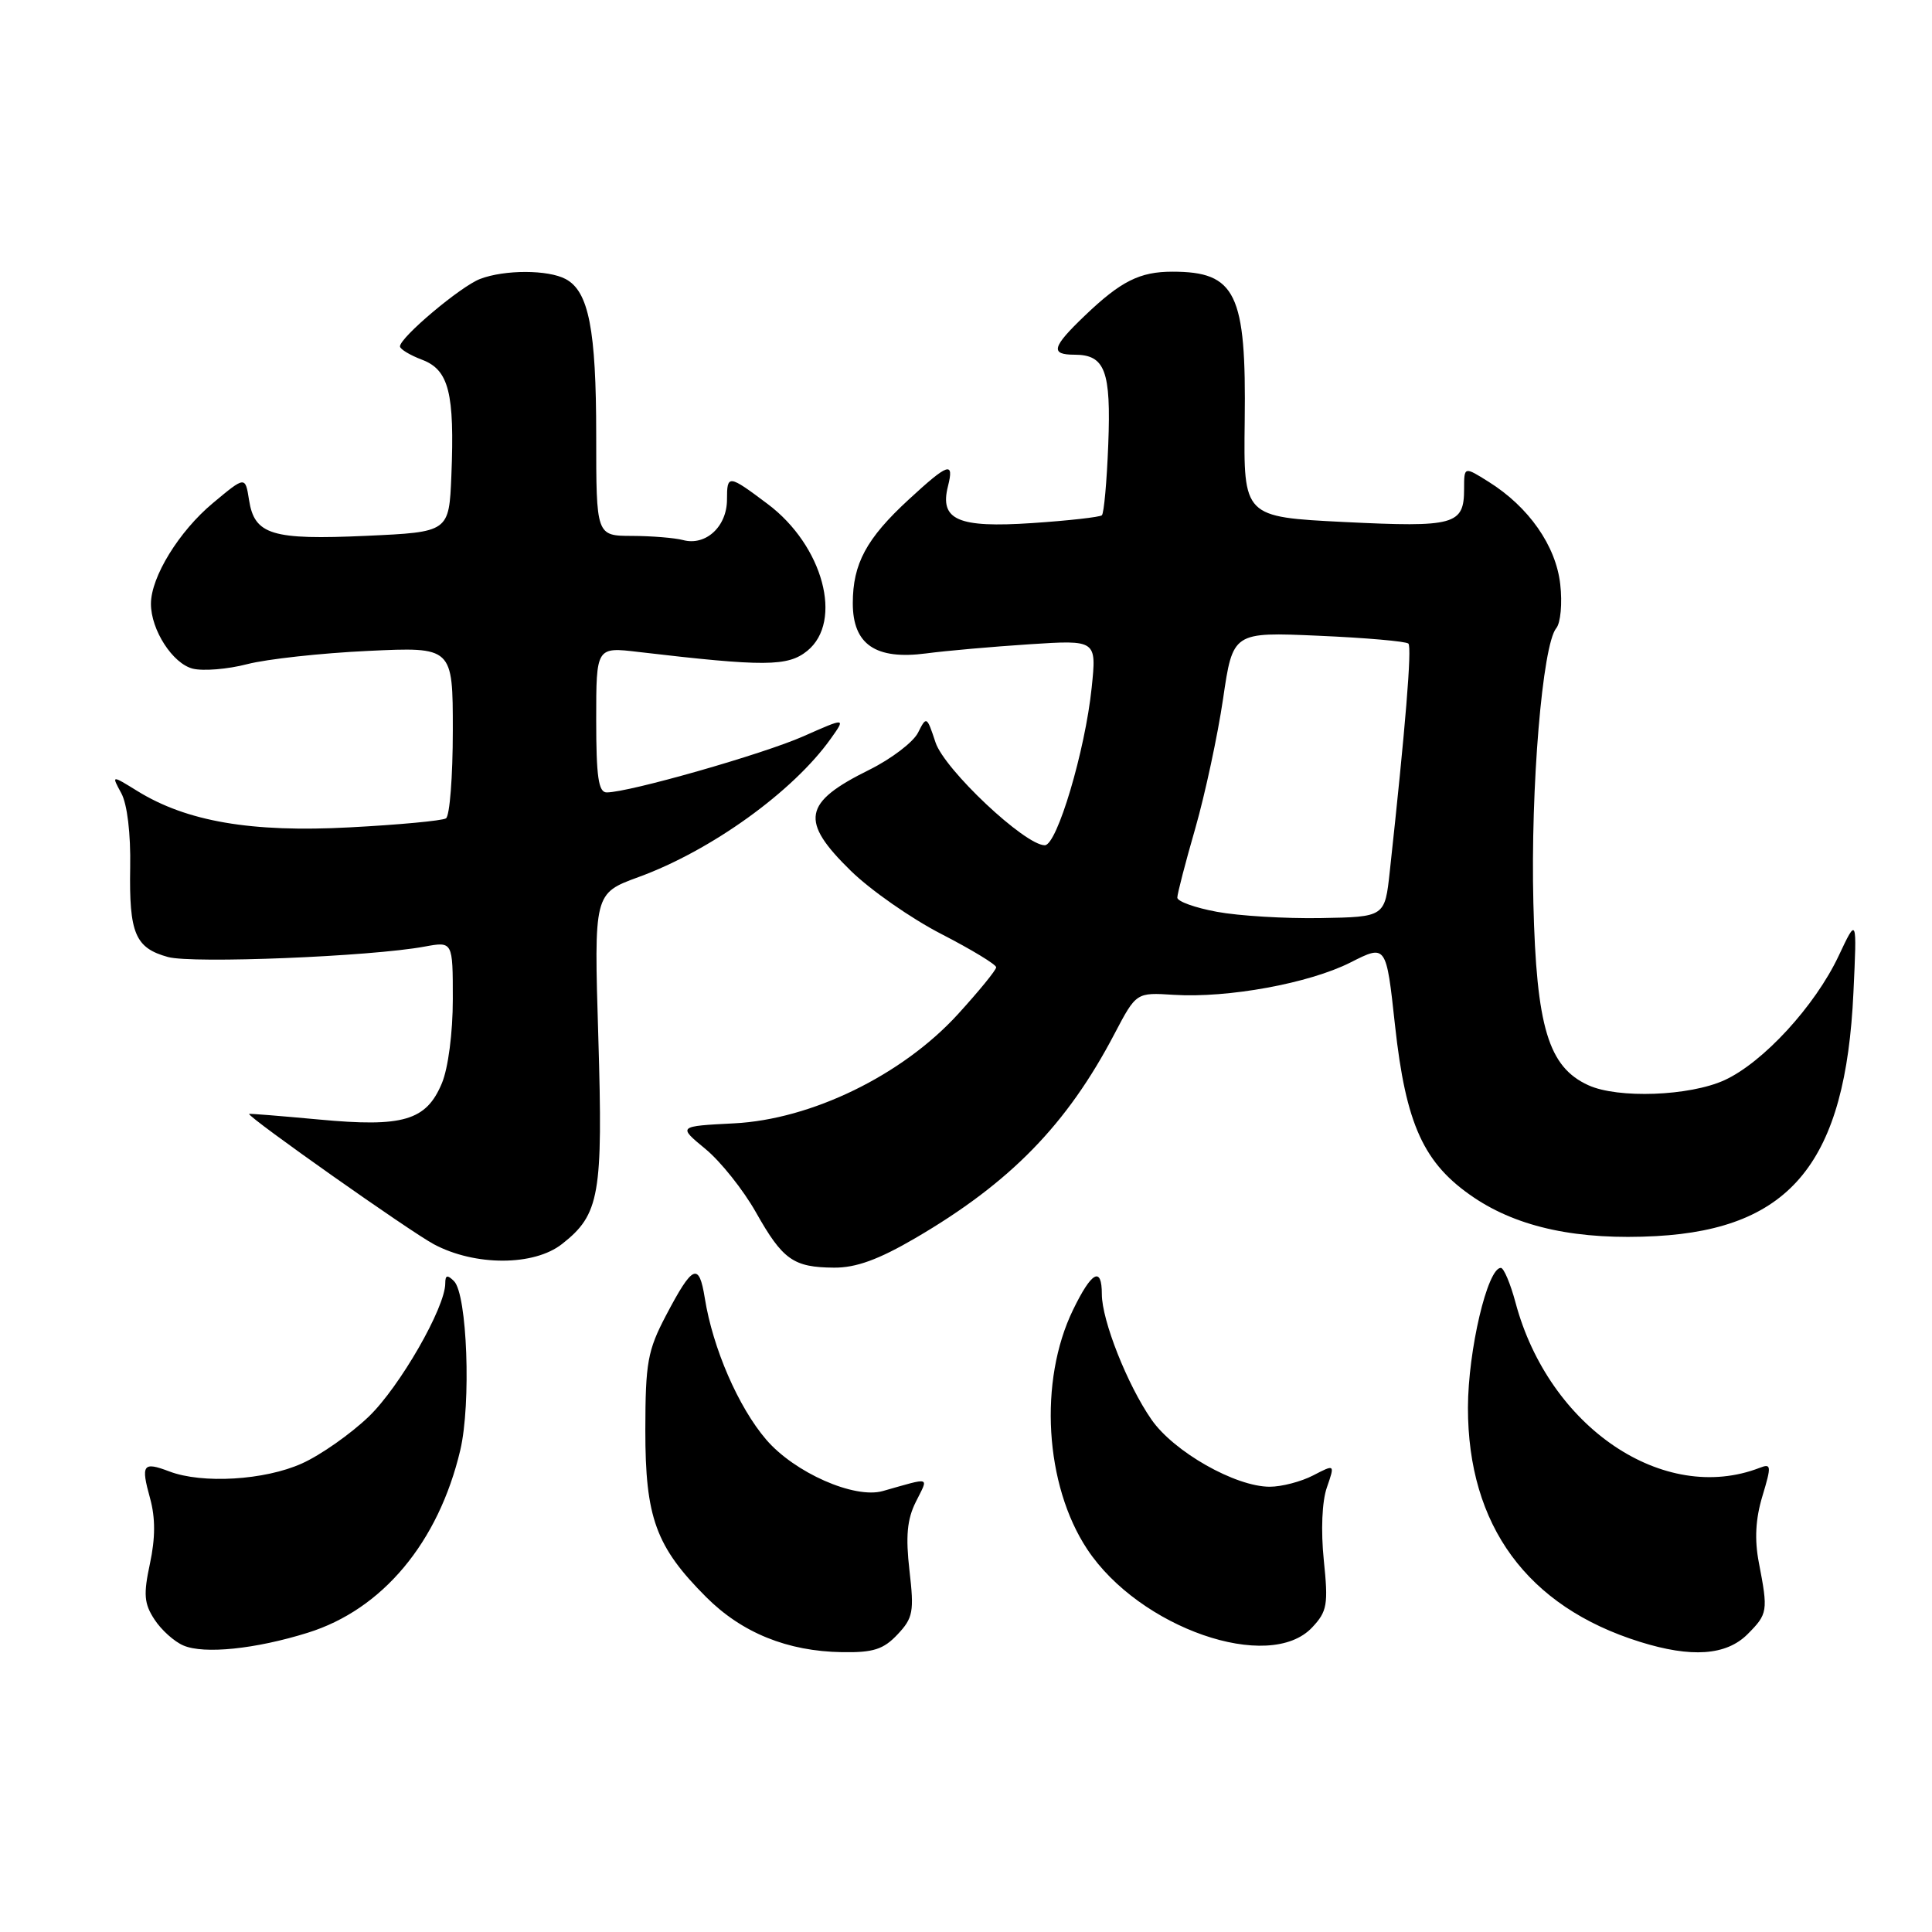 <?xml version="1.0" encoding="UTF-8" standalone="no"?>
<!DOCTYPE svg PUBLIC "-//W3C//DTD SVG 1.1//EN" "http://www.w3.org/Graphics/SVG/1.1/DTD/svg11.dtd" >
<svg xmlns="http://www.w3.org/2000/svg" xmlns:xlink="http://www.w3.org/1999/xlink" version="1.1" viewBox="0 0 256 256">
 <g >
 <path fill="currentColor"
d=" M 40.77 216.35 C 50.68 213.27 58.10 204.38 60.99 192.15 C 62.44 185.98 61.91 171.51 60.16 169.76 C 59.28 168.88 59.00 168.95 59.00 170.05 C 59.00 173.26 52.97 183.75 48.87 187.70 C 46.46 190.01 42.48 192.81 40.00 193.92 C 35.08 196.14 26.81 196.64 22.43 194.97 C 18.93 193.64 18.64 194.05 19.89 198.55 C 20.60 201.13 20.59 203.80 19.87 207.18 C 18.99 211.27 19.09 212.49 20.47 214.59 C 21.37 215.98 23.10 217.53 24.31 218.04 C 27.04 219.21 33.86 218.51 40.77 216.35 Z  M 118.93 216.57 C 120.99 214.39 121.14 213.54 120.51 208.11 C 119.99 203.57 120.19 201.32 121.36 198.99 C 123.05 195.59 123.49 195.73 116.98 197.57 C 113.22 198.64 105.27 195.13 101.52 190.75 C 97.83 186.44 94.45 178.65 93.39 172.01 C 92.62 167.20 91.78 167.58 88.24 174.32 C 85.81 178.95 85.52 180.57 85.51 189.50 C 85.50 201.09 86.90 204.94 93.56 211.61 C 98.30 216.36 104.35 218.81 111.58 218.92 C 115.72 218.99 117.07 218.55 118.93 216.57 Z  M 231.55 216.55 C 234.24 213.85 234.30 213.50 233.06 207.07 C 232.47 204.02 232.61 201.28 233.53 198.24 C 234.74 194.22 234.71 193.90 233.18 194.49 C 220.45 199.42 205.24 189.13 200.82 172.62 C 200.14 170.08 199.26 168.00 198.87 168.00 C 197.10 168.00 194.53 178.92 194.51 186.50 C 194.49 202.14 202.36 212.89 217.29 217.55 C 224.12 219.69 228.73 219.36 231.55 216.55 Z  M 173.87 215.64 C 175.86 213.52 176.02 212.63 175.41 206.73 C 175.01 202.80 175.17 198.94 175.82 197.09 C 176.89 194.00 176.89 194.00 174.00 195.50 C 172.40 196.33 169.82 197.00 168.25 197.00 C 163.69 197.00 155.52 192.36 152.57 188.09 C 149.38 183.50 146.00 174.95 146.00 171.49 C 146.00 167.74 144.65 168.48 142.18 173.57 C 137.61 182.98 138.43 196.77 144.06 205.28 C 150.97 215.72 168.18 221.70 173.87 215.64 Z  M 121.28 164.06 C 133.88 156.70 141.38 149.01 147.67 137.00 C 150.56 131.50 150.56 131.50 155.53 131.82 C 162.71 132.27 173.47 130.30 178.95 127.53 C 183.68 125.13 183.68 125.13 184.84 135.81 C 186.28 149.03 188.64 154.19 195.30 158.68 C 201.24 162.68 209.15 164.35 219.46 163.79 C 237.36 162.80 244.56 153.91 245.59 131.50 C 246.06 121.50 246.06 121.50 243.62 126.68 C 240.49 133.31 233.61 140.79 228.50 143.13 C 223.88 145.24 214.39 145.59 210.47 143.80 C 205.17 141.39 203.58 136.11 203.18 119.65 C 202.80 104.34 204.38 85.46 206.21 83.24 C 206.79 82.55 207.03 79.93 206.74 77.42 C 206.17 72.31 202.56 67.16 197.25 63.84 C 194.00 61.80 194.00 61.80 194.00 64.78 C 194.00 69.56 192.78 69.89 178.13 69.17 C 164.77 68.50 164.77 68.50 164.93 55.80 C 165.15 38.87 163.77 36.00 155.35 36.00 C 151.02 36.00 148.53 37.25 143.75 41.82 C 139.38 46.00 139.12 47.00 142.38 47.00 C 146.43 47.00 147.23 49.14 146.85 58.89 C 146.66 63.81 146.28 68.04 146.00 68.28 C 145.72 68.52 141.57 68.99 136.77 69.31 C 126.93 69.97 124.48 68.90 125.61 64.43 C 126.45 61.08 125.66 61.35 120.40 66.20 C 114.80 71.36 113.00 74.70 113.00 79.93 C 113.00 85.40 116.02 87.46 122.73 86.58 C 125.35 86.23 131.51 85.69 136.40 85.37 C 145.31 84.79 145.31 84.79 144.65 91.14 C 143.79 99.46 140.06 112.00 138.44 112.00 C 135.80 112.00 125.15 101.97 123.96 98.37 C 122.81 94.89 122.76 94.86 121.64 97.09 C 121.01 98.34 118.10 100.56 115.17 102.01 C 106.39 106.35 105.95 108.76 112.75 115.40 C 115.36 117.95 120.76 121.72 124.75 123.77 C 128.73 125.82 131.99 127.80 132.00 128.17 C 132.00 128.54 129.70 131.35 126.90 134.42 C 119.53 142.48 107.51 148.33 97.26 148.85 C 89.82 149.23 89.82 149.23 93.47 152.24 C 95.48 153.89 98.49 157.67 100.16 160.63 C 103.72 166.94 105.12 167.93 110.52 167.97 C 113.42 167.99 116.40 166.91 121.28 164.06 Z  M 74.48 164.83 C 79.46 160.92 79.91 158.35 79.28 137.44 C 78.70 118.38 78.70 118.38 84.60 116.22 C 94.23 112.71 105.09 104.89 110.08 97.88 C 112.08 95.07 112.08 95.07 106.46 97.56 C 101.10 99.93 83.34 105.00 80.39 105.00 C 79.30 105.00 79.00 102.93 79.00 95.36 C 79.00 85.72 79.00 85.72 84.62 86.39 C 101.34 88.35 104.39 88.33 106.97 86.24 C 111.77 82.33 109.06 72.29 101.73 66.79 C 96.51 62.87 96.33 62.85 96.33 66.19 C 96.33 69.77 93.52 72.37 90.50 71.56 C 89.40 71.27 86.36 71.02 83.75 71.01 C 79.00 71.00 79.00 71.00 79.00 57.65 C 79.00 43.67 78.01 38.61 74.96 36.98 C 72.63 35.73 66.87 35.72 63.62 36.96 C 61.04 37.94 53.00 44.71 53.00 45.90 C 53.00 46.26 54.32 47.06 55.93 47.67 C 59.48 49.01 60.25 52.08 59.81 63.00 C 59.50 70.50 59.50 70.50 48.55 71.00 C 36.02 71.57 33.72 70.87 33.00 66.26 C 32.50 63.08 32.50 63.08 28.21 66.66 C 23.72 70.40 20.00 76.45 20.00 80.01 C 20.00 83.47 22.88 87.93 25.54 88.60 C 26.91 88.94 30.17 88.68 32.77 88.00 C 35.37 87.33 42.56 86.54 48.75 86.25 C 60.00 85.72 60.00 85.72 60.00 96.80 C 60.00 102.90 59.59 108.14 59.09 108.44 C 58.59 108.75 52.85 109.29 46.34 109.63 C 33.30 110.33 24.75 108.86 18.21 104.82 C 14.76 102.69 14.76 102.69 16.07 105.10 C 16.86 106.54 17.33 110.47 17.25 114.93 C 17.10 123.69 17.91 125.61 22.26 126.81 C 25.51 127.70 49.12 126.75 56.25 125.43 C 60.00 124.74 60.00 124.74 60.00 132.40 C 60.00 136.84 59.39 141.53 58.55 143.54 C 56.48 148.49 53.43 149.39 42.25 148.34 C 37.16 147.87 33.00 147.53 33.00 147.60 C 33.00 148.14 54.37 163.21 57.49 164.87 C 62.94 167.78 70.76 167.77 74.48 164.83 Z  M 161.25 120.82 C 158.36 120.29 156.00 119.44 156.00 118.94 C 156.00 118.44 157.07 114.31 158.38 109.77 C 159.68 105.22 161.34 97.50 162.06 92.62 C 163.36 83.74 163.36 83.74 174.72 84.24 C 180.96 84.51 186.32 84.98 186.62 85.28 C 187.10 85.76 186.23 96.42 184.15 115.50 C 183.50 121.50 183.50 121.50 175.00 121.65 C 170.32 121.73 164.14 121.36 161.25 120.82 Z "/>
</g>
</svg>
